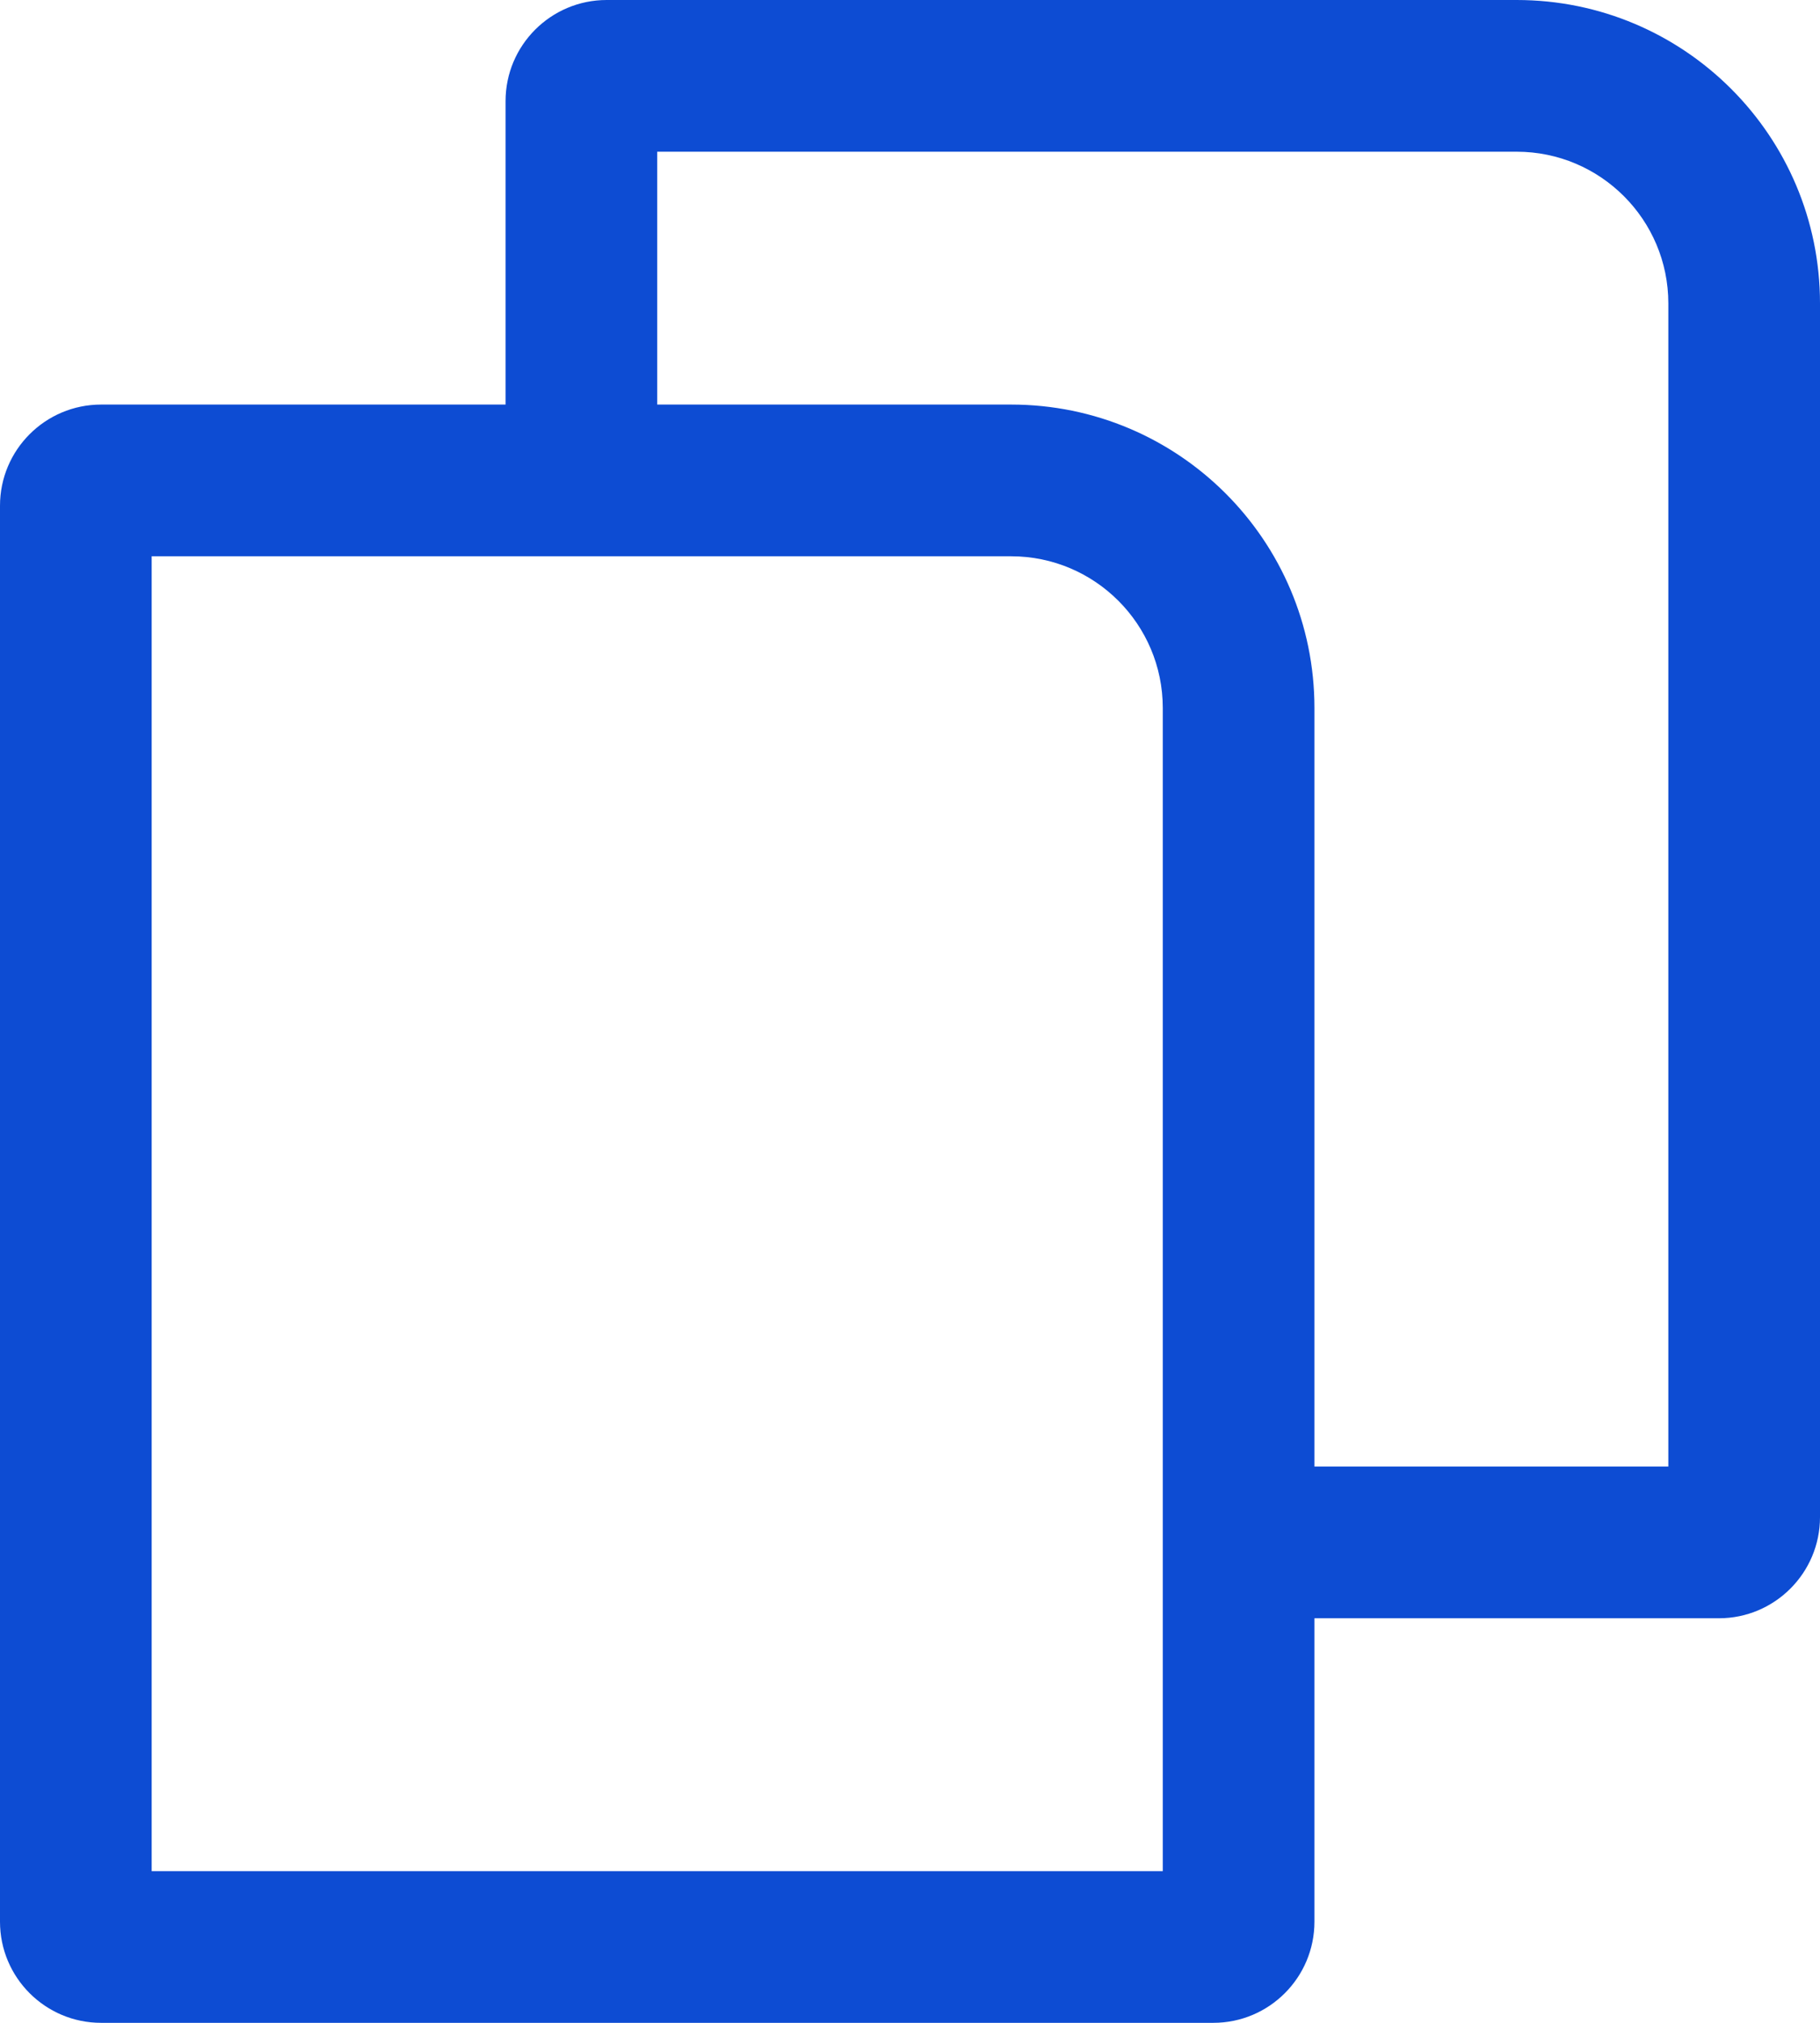 <svg width="18" height="20" viewBox="0 0 18 20" fill="none" xmlns="http://www.w3.org/2000/svg">
<path fill-rule="evenodd" clip-rule="evenodd" d="M5 4H1C0.448 4 0 4.448 0 5V19C0 19.552 0.448 20 1 20H12C12.552 20 13 19.552 13 19V16H17C17.552 16 18 15.552 18 15V3C18 1.343 16.657 0 15 0H6C5.448 0 5 0.448 5 1V4ZM6.5 4H10C11.657 4 13 5.343 13 7V14.5H16.5V3C16.5 2.172 15.828 1.5 15 1.5H6.5V4ZM1.5 18.5V5.5H10C10.828 5.5 11.5 6.172 11.5 7V18.5H1.5Z" fill="#0D4CD3"/>
</svg>
